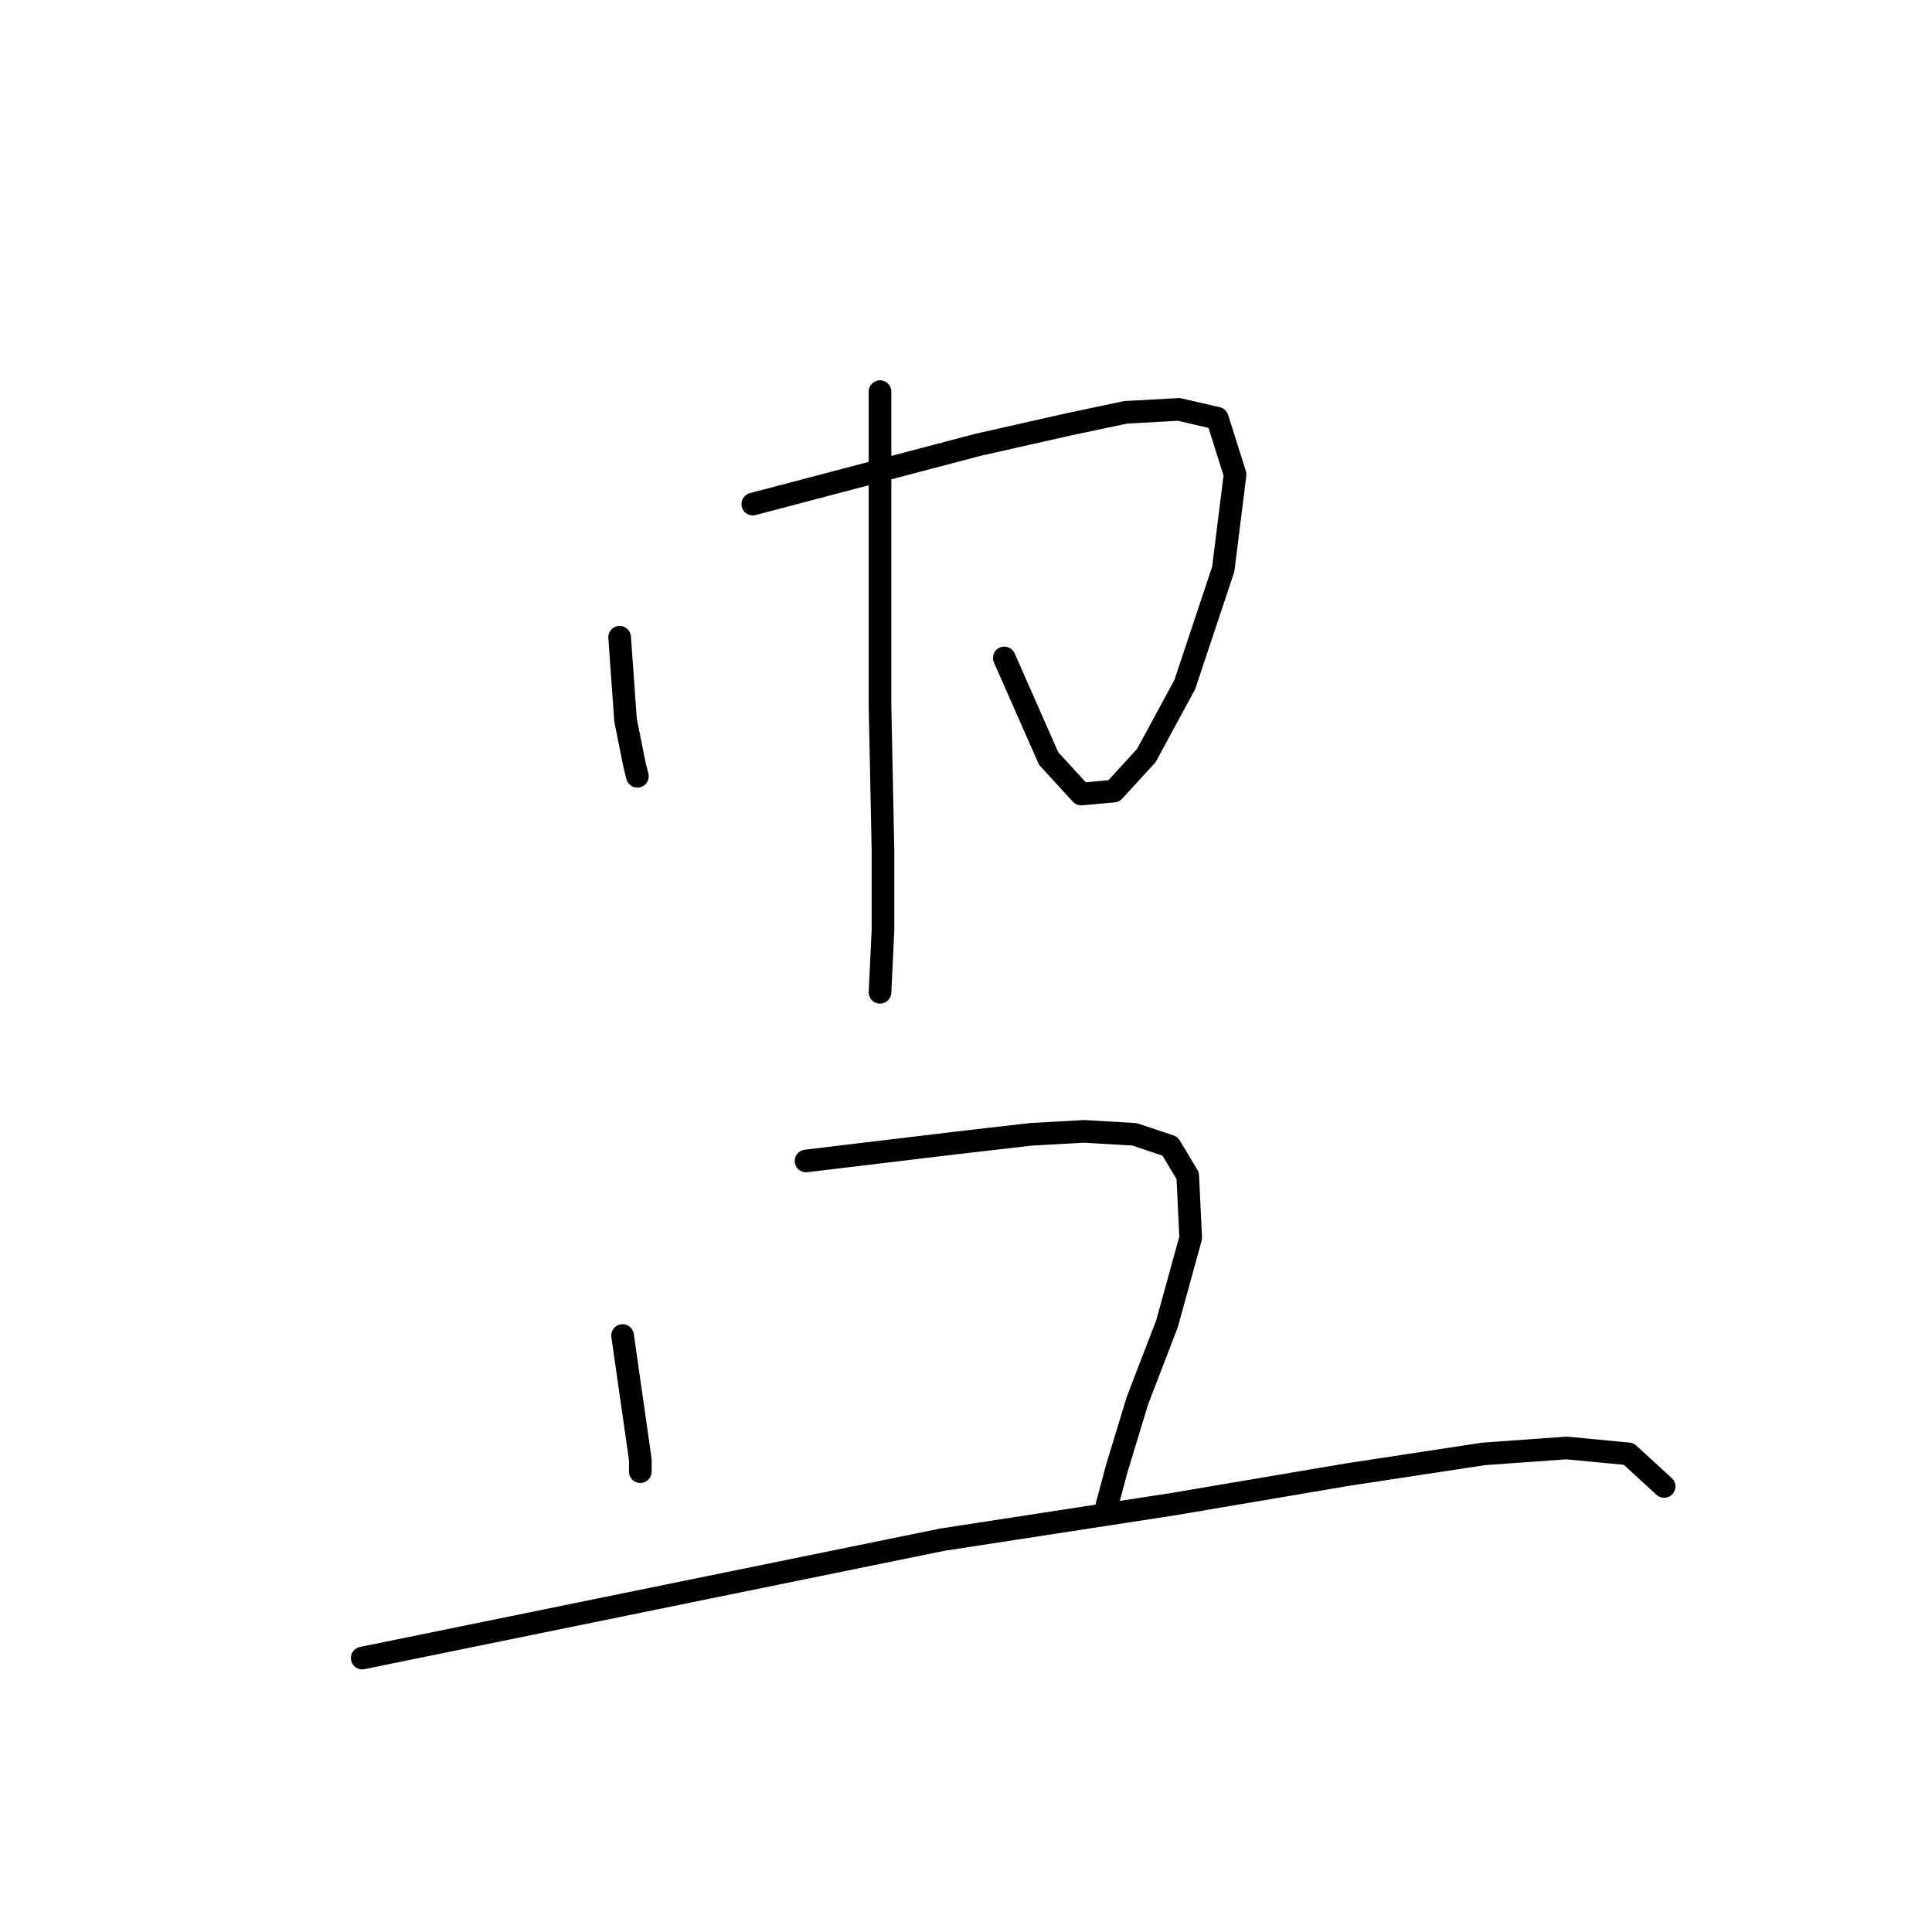 <?xml version="1.0" standalone="no"?>
    <svg width="256" height="256" xmlns="http://www.w3.org/2000/svg" version="1.1">
    <polyline stroke="black" stroke-width="3" stroke-linecap="round" fill="transparent" stroke-linejoin="round" points="82.104 84.436 82.496 89.925 82.888 95.414 84.064 101.295 84.456 102.864 84.456 102.864 " />
        <polyline stroke="black" stroke-width="3" stroke-linecap="round" fill="transparent" stroke-linejoin="round" points="99.747 66.793 114.646 62.872 129.544 58.952 141.698 56.207 149.148 54.639 156.205 54.247 161.302 55.423 163.654 62.872 162.086 75.419 156.989 90.71 151.892 100.119 147.579 104.824 143.267 105.216 138.954 100.511 133.073 87.181 133.073 87.181 " />
        <polyline stroke="black" stroke-width="3" stroke-linecap="round" fill="transparent" stroke-linejoin="round" points="116.606 51.894 116.606 72.674 116.606 93.454 116.998 112.666 116.998 123.251 116.606 131.485 116.606 131.485 " />
        <polyline stroke="black" stroke-width="3" stroke-linecap="round" fill="transparent" stroke-linejoin="round" points="82.496 176.965 83.28 182.454 84.064 187.943 84.848 193.432 84.848 195 84.848 195 " />
        <polyline stroke="black" stroke-width="3" stroke-linecap="round" fill="transparent" stroke-linejoin="round" points="106.804 153.833 116.606 152.657 126.408 151.481 136.602 150.304 143.659 149.912 150.324 150.304 155.029 151.873 157.381 155.793 157.773 164.027 154.637 175.397 150.716 185.591 147.972 194.608 146.403 200.489 146.403 200.489 " />
        <polyline stroke="black" stroke-width="3" stroke-linecap="round" fill="transparent" stroke-linejoin="round" points="47.993 219.701 86.416 211.859 124.839 204.018 155.421 199.313 178.553 195.393 196.588 192.648 207.566 191.864 215.8 192.648 220.505 196.961 220.505 196.961 " />
        </svg>